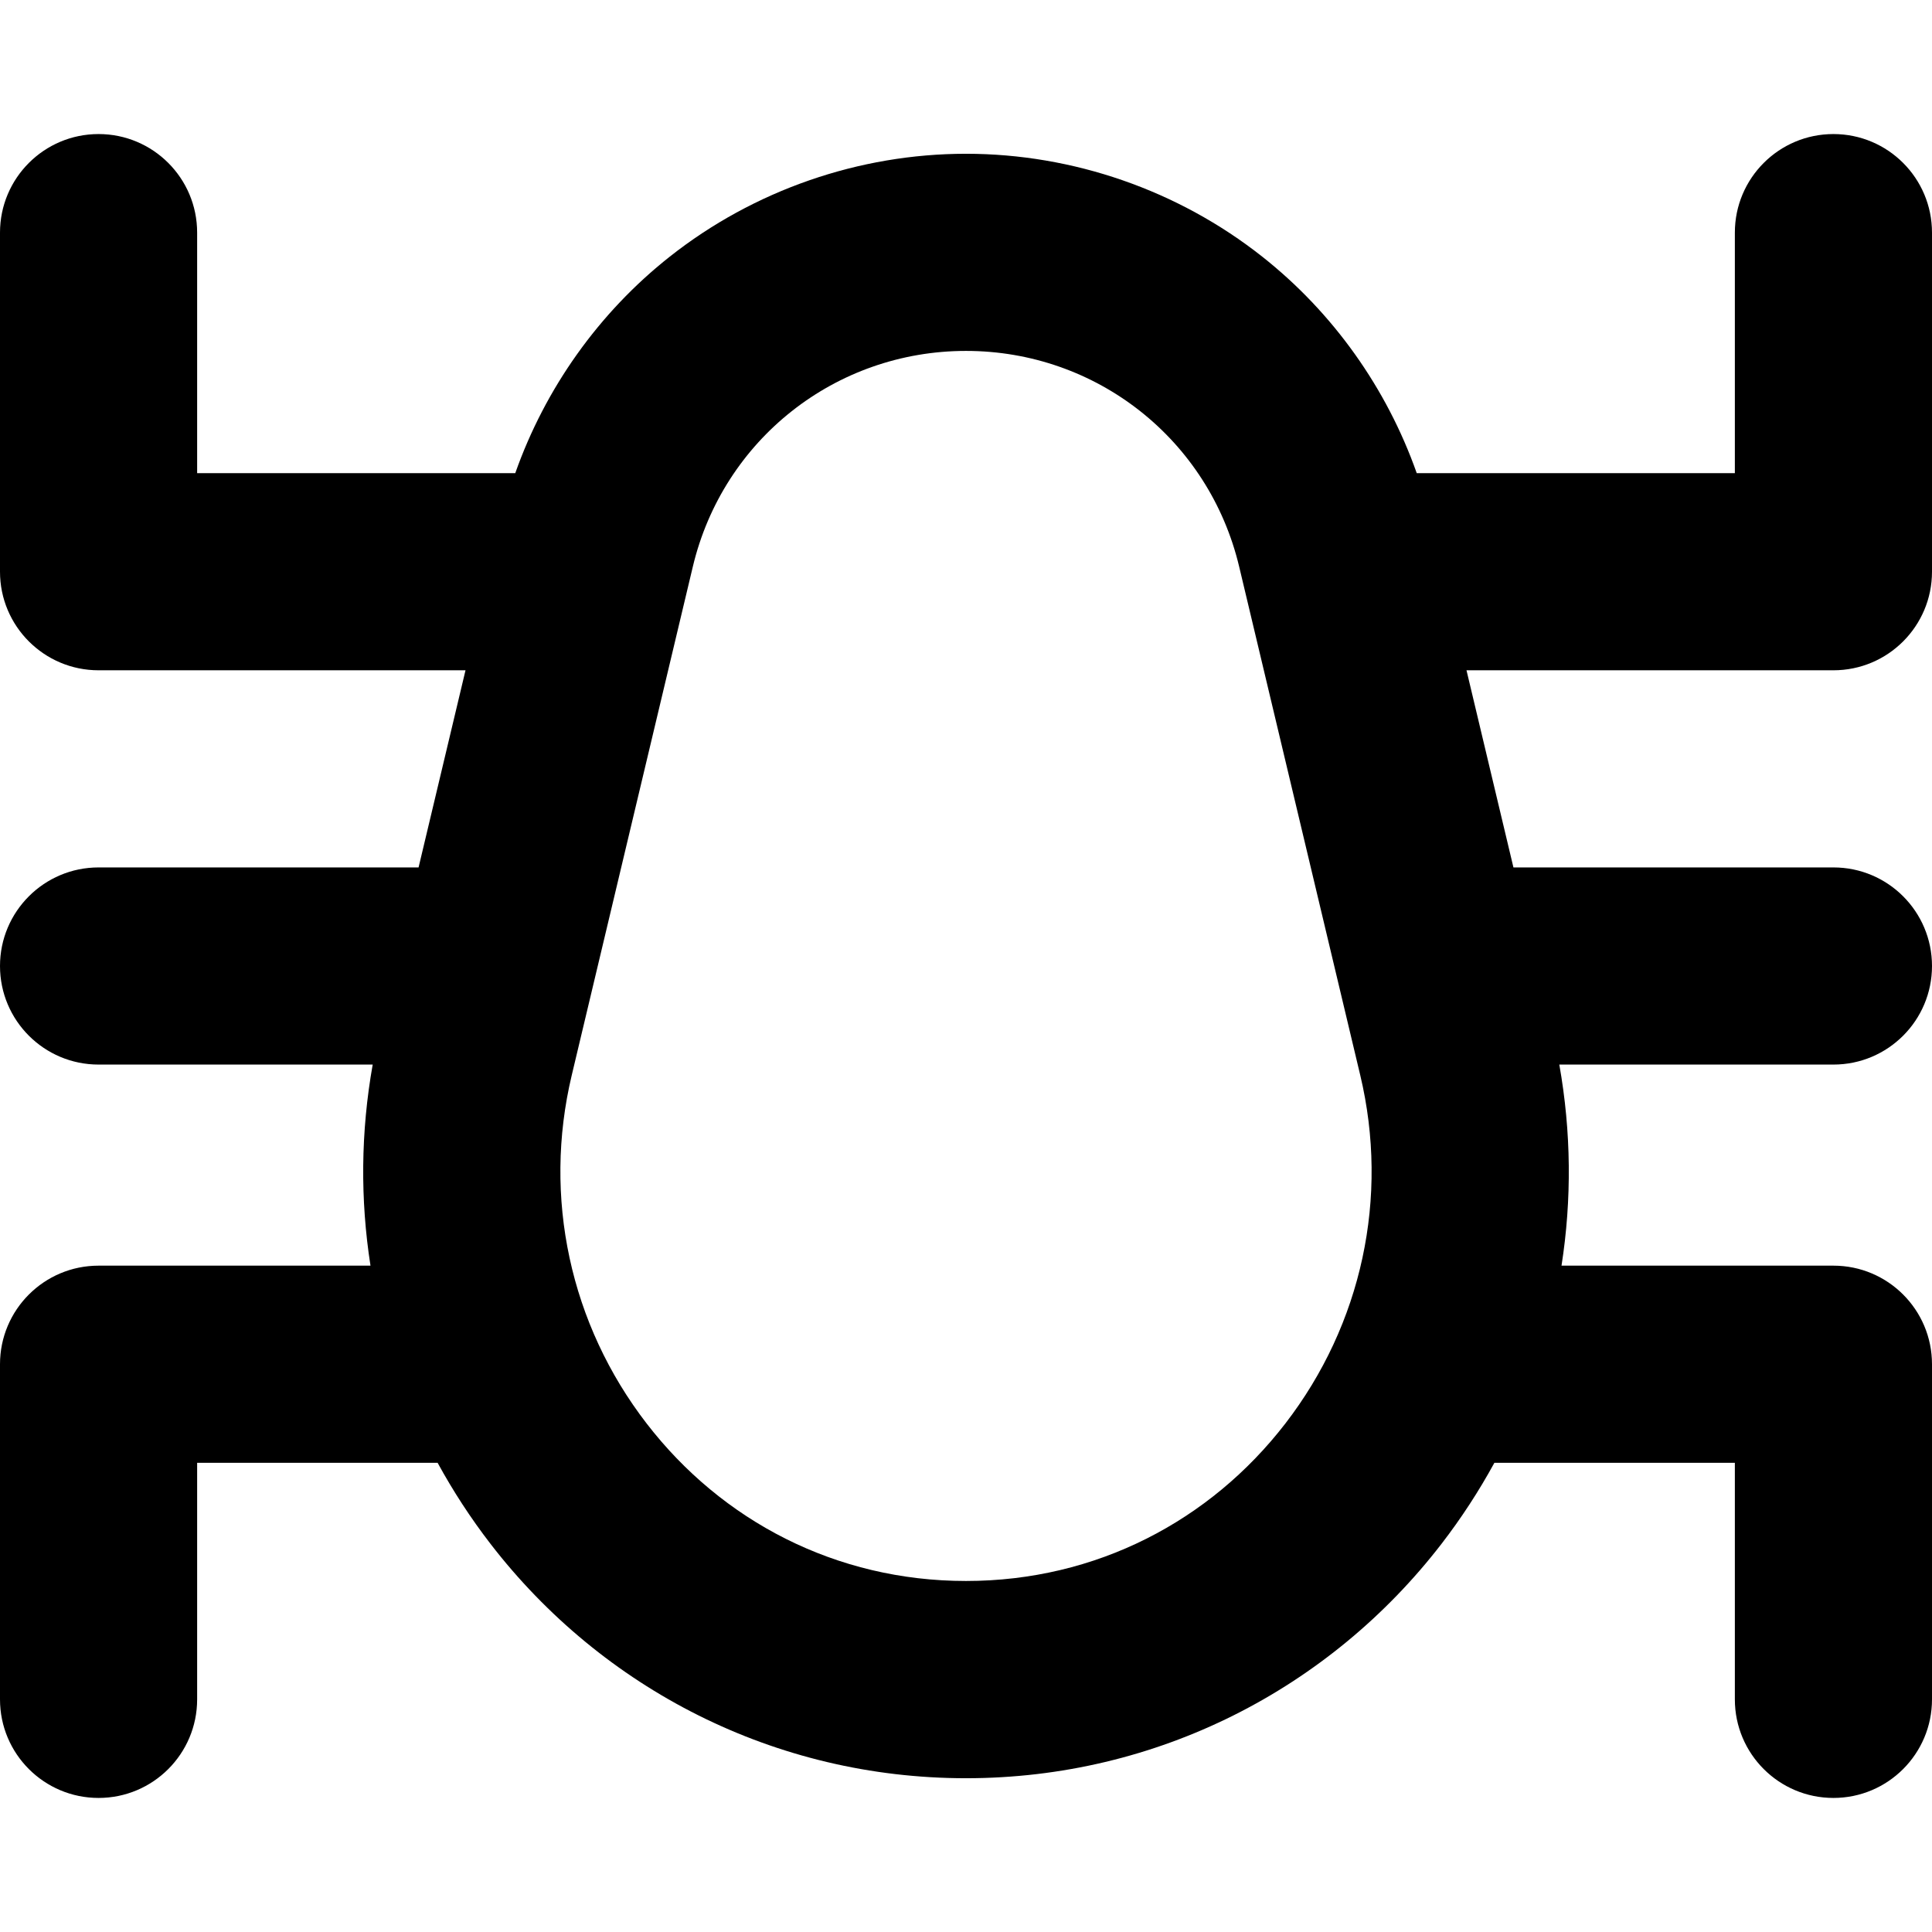 <?xml version="1.0" encoding="iso-8859-1"?>
<!-- Generator: Adobe Illustrator 19.0.0, SVG Export Plug-In . SVG Version: 6.00 Build 0)  -->
<svg version="1.1" id="Layer_1" xmlns="http://www.w3.org/2000/svg" xmlns:xlink="http://www.w3.org/1999/xlink" x="0px" y="0px"
	 viewBox="0 0 490 490" style="enable-background:new 0 0 490 490;" xml:space="preserve">
<path d="M490,145V59c0-13.807-11.193-25-25-25s-25,11.193-25,25v61h-80.684c-7.595-21.516-21.2-40.703-39.181-54.906
	C298.832,48.267,272.148,39,245,39s-53.832,9.267-75.136,26.094c-17.981,14.202-31.585,33.39-39.181,54.906H50V59
	c0-13.807-11.193-25-25-25S0,45.193,0,59v86c0,13.807,11.193,25,25,25h93.063l-11.905,50H25c-13.807,0-25,11.193-25,25
	s11.193,25,25,25h69.524c-3.037,17.061-3.18,34.269-0.56,51H25c-13.807,0-25,11.193-25,25v85c0,13.807,11.193,25,25,25
	s25-11.193,25-25v-60h60.989c3.903,7.145,8.383,14.04,13.452,20.607C152.75,428.29,196.5,451,245,451s92.25-22.71,120.56-59.393
	c5.069-6.568,9.549-13.463,13.452-20.607H440v60c0,13.807,11.193,25,25,25s25-11.193,25-25v-85c0-13.807-11.193-25-25-25h-68.964
	c2.62-16.731,2.477-33.939-0.56-51H465c13.807,0,25-11.193,25-25s-11.193-25-25-25h-81.158l-11.905-50H465
	C478.807,170,490,158.807,490,145z M325.977,361.06C306.938,385.73,278,400.973,245,400.973s-61.938-15.243-80.977-39.913
	c-19.453-25.207-26.385-57.404-19.021-88.336l30.714-129C183.389,111.503,211.879,89,245,89s61.611,22.503,69.283,54.724l30.714,129
	C352.362,303.656,345.429,335.853,325.977,361.06z"/>
<g>
</g>
<g>
</g>
<g>
</g>
<g>
</g>
<g>
</g>
<g>
</g>
<g>
</g>
<g>
</g>
<g>
</g>
<g>
</g>
<g>
</g>
<g>
</g>
<g>
</g>
<g>
</g>
<g>
</g>
</svg>

